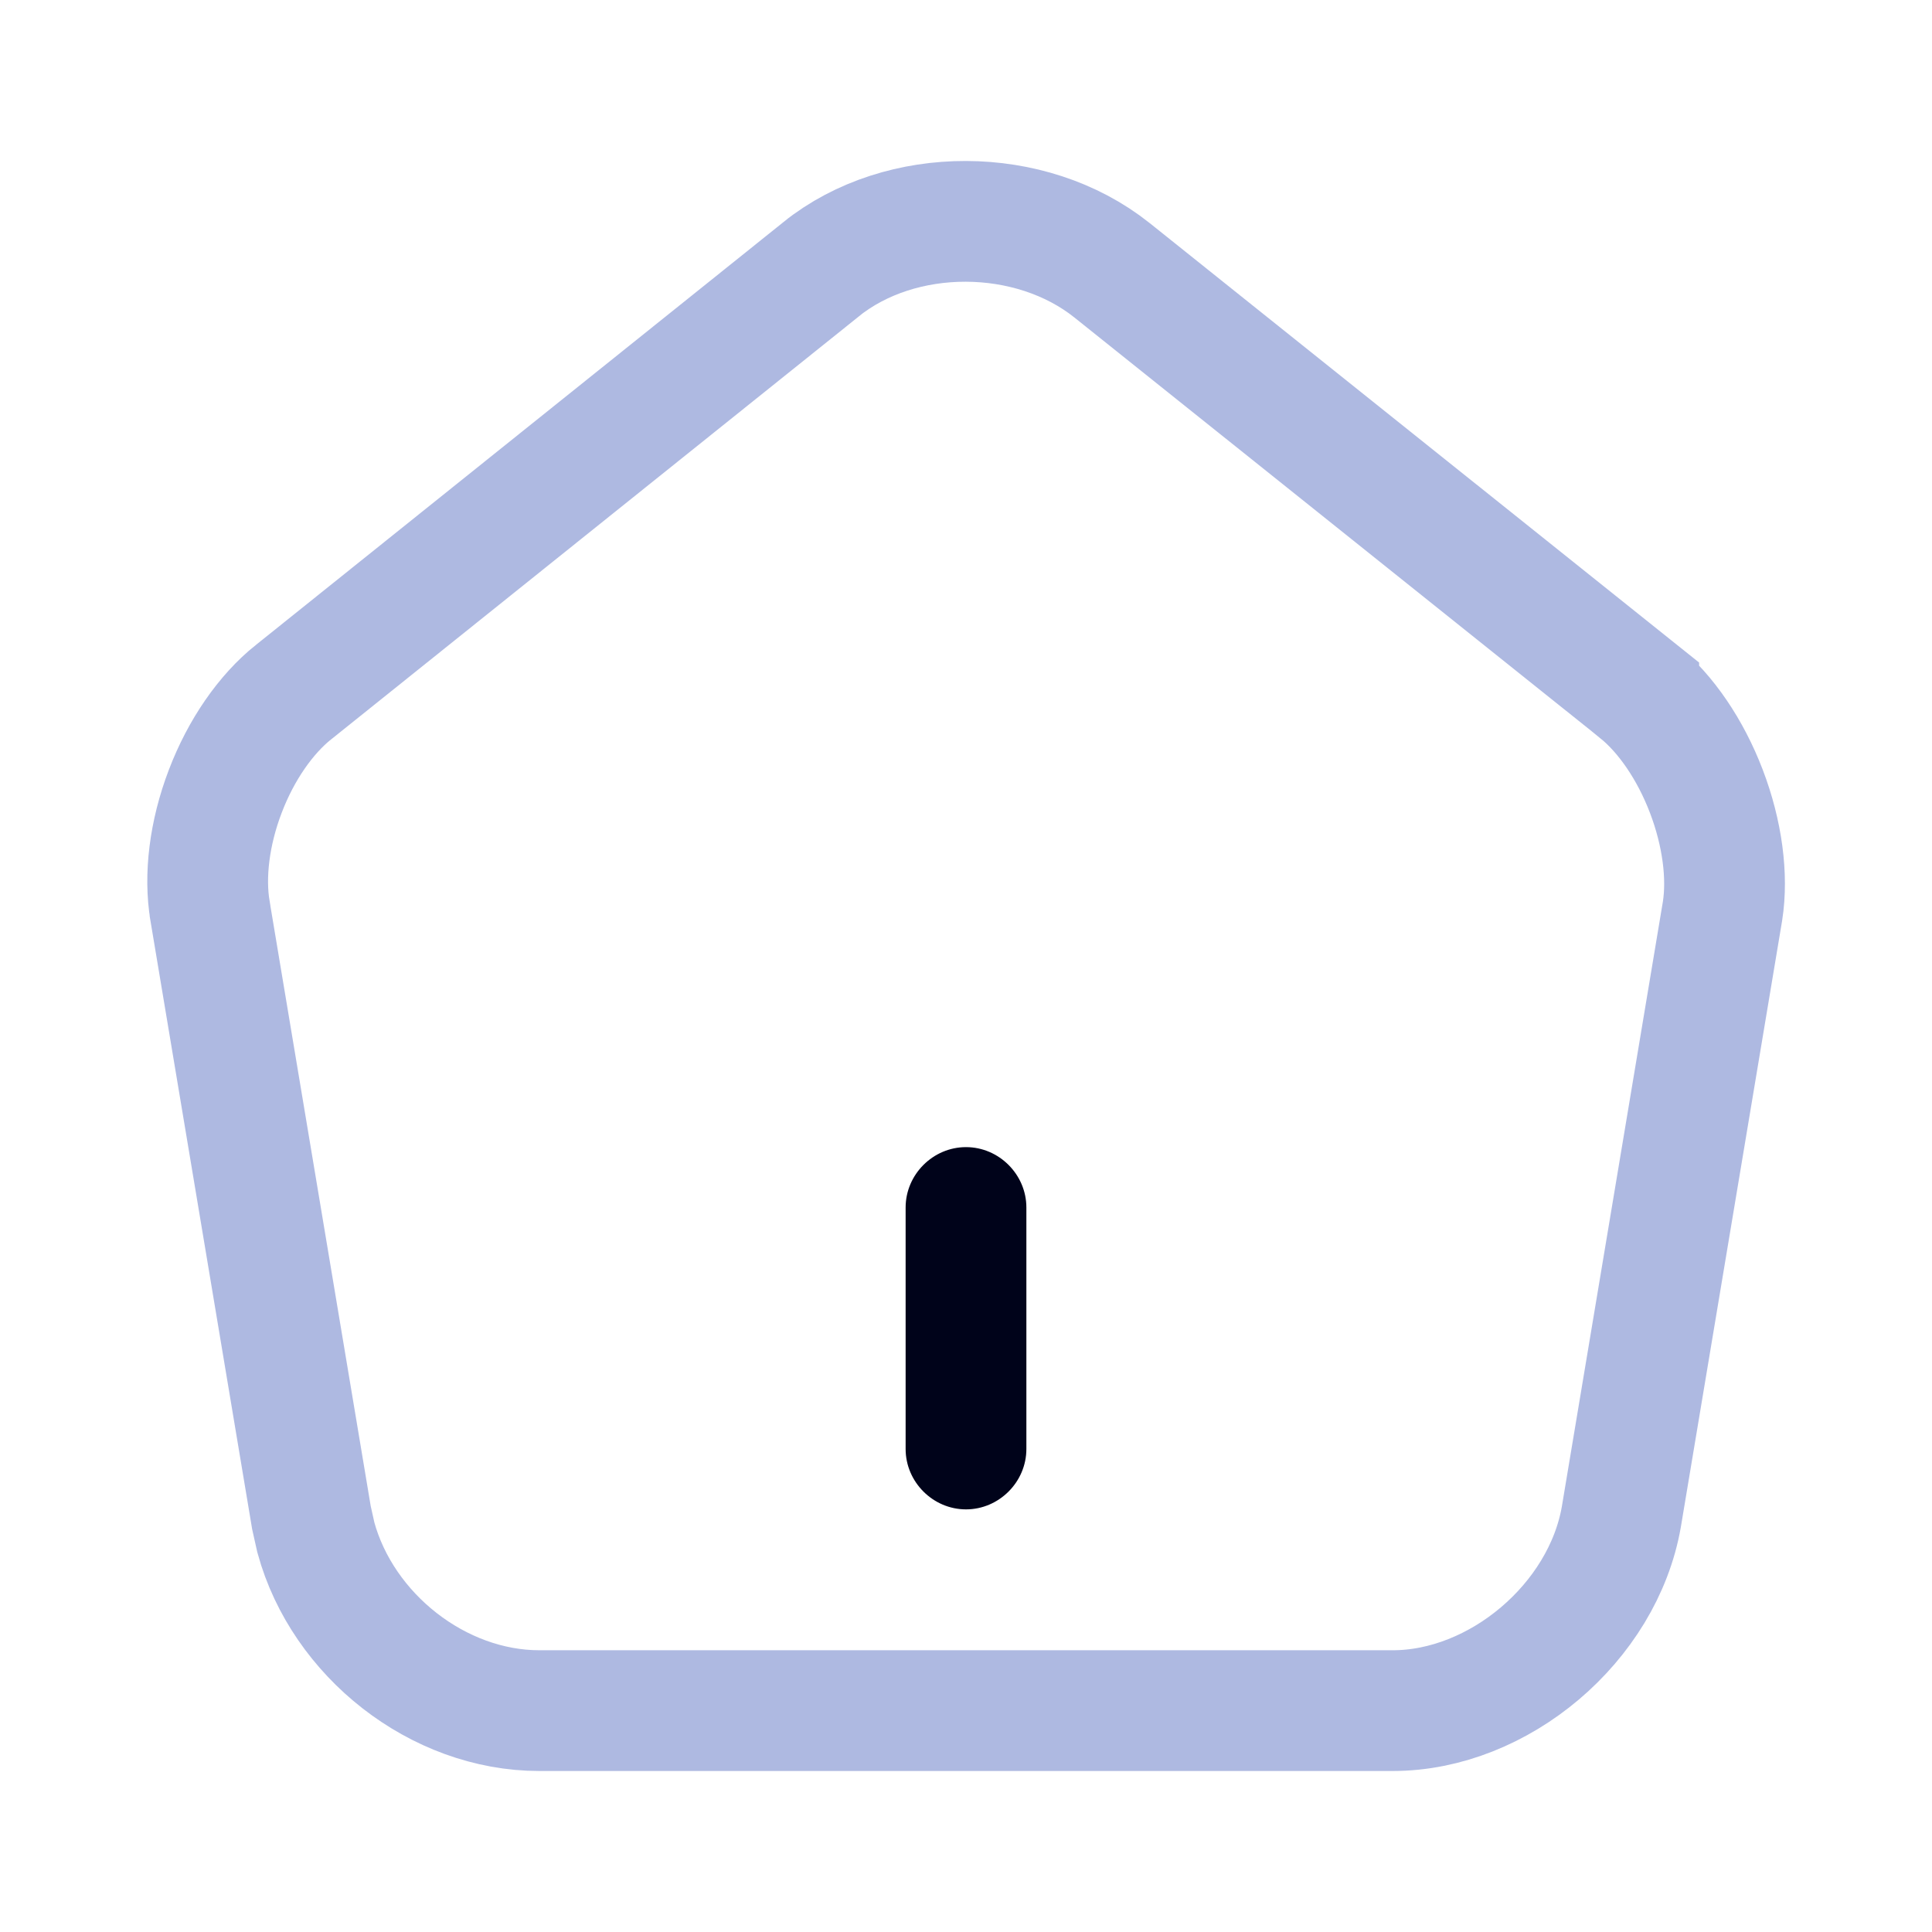 <svg width="24" height="24" viewBox="0 0 24 24" fill="none" xmlns="http://www.w3.org/2000/svg">
<path d="M10.199 3.345C11.191 2.548 12.802 2.551 13.812 3.356L20.357 8.591V8.592C20.693 8.866 20.998 9.309 21.197 9.83C21.396 10.351 21.465 10.886 21.398 11.316L20.141 18.842C19.912 20.157 18.62 21.25 17.3 21.25H6.7C5.442 21.25 4.256 20.314 3.924 19.1L3.869 18.854L2.609 11.316V11.315C2.536 10.883 2.6 10.349 2.798 9.831C2.995 9.313 3.303 8.872 3.647 8.597L3.649 8.596L10.199 3.346V3.345Z" stroke="#AEB9E1" stroke-width="1.5"/>
<path d="M12 18.75C11.59 18.75 11.25 18.41 11.25 18V15C11.25 14.59 11.59 14.25 12 14.25C12.41 14.25 12.75 14.59 12.75 15V18C12.75 18.41 12.41 18.75 12 18.75Z" fill="#00031A"/>
</svg>
